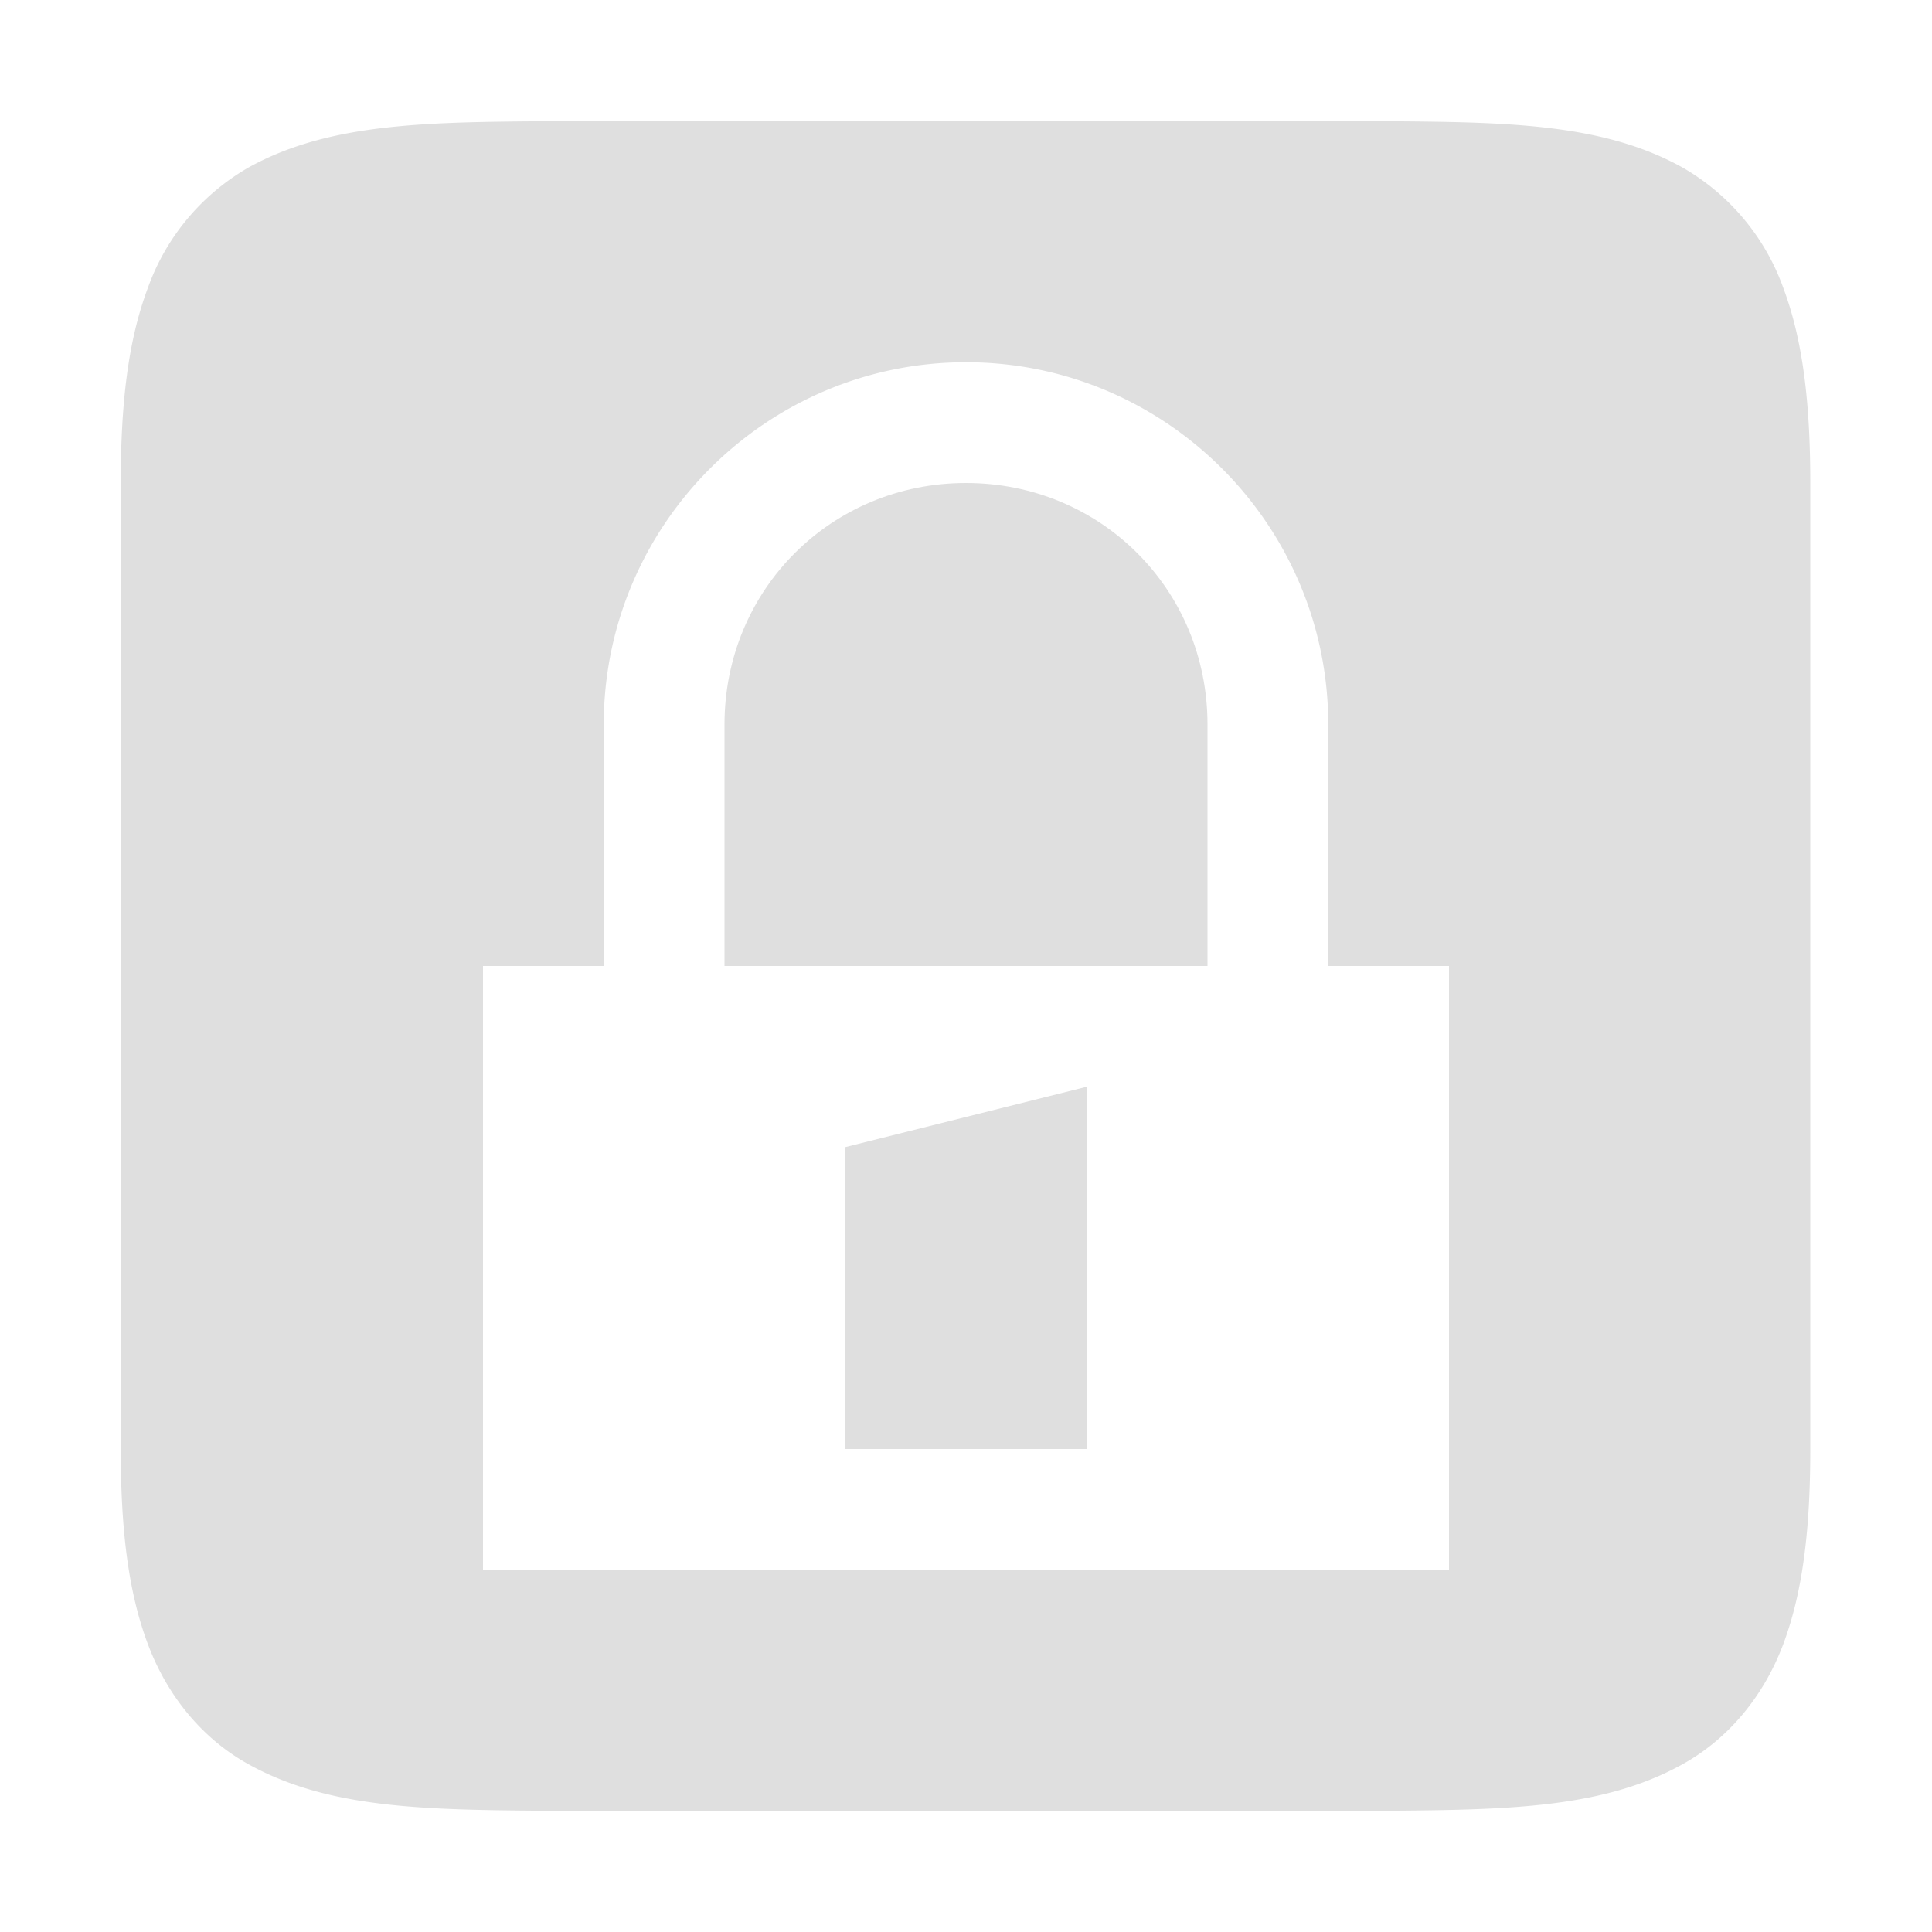 <?xml version="1.0" encoding="UTF-8" standalone="no"?>
<svg
   xmlns:dc="http://purl.org/dc/elements/1.1/"
   xmlns:cc="http://creativecommons.org/ns#"
   xmlns:rdf="http://www.w3.org/1999/02/22-rdf-syntax-ns#"
   xmlns:svg="http://www.w3.org/2000/svg"
   xmlns="http://www.w3.org/2000/svg"
   xmlns:sodipodi="http://sodipodi.sourceforge.net/DTD/sodipodi-0.dtd"
   xmlns:inkscape="http://www.inkscape.org/namespaces/inkscape"
   height="16"
   width="16"
   version="1.1"
   id="svg4"
   sodipodi:docname="channel-secure.svg"
   inkscape:version="0.92.3 (2405546, 2018-03-11)">
  <defs
     id="defs8" />
  <sodipodi:namedview
     pagecolor="#ffffff"
     bordercolor="#666666"
     borderopacity="1"
     objecttolerance="10"
     gridtolerance="10"
     guidetolerance="10"
     inkscape:pageopacity="0"
     inkscape:pageshadow="2"
     inkscape:window-width="640"
     inkscape:window-height="480"
     id="namedview6"
     showgrid="false"
     inkscape:zoom="18.25"
     inkscape:cx="-1.9726027"
     inkscape:cy="7.5616438"
     inkscape:current-layer="svg4" />
  <path
     style="line-height:normal;font-variant-ligatures:normal;font-variant-position:normal;font-variant-caps:normal;font-variant-numeric:normal;font-variant-alternates:normal;font-feature-settings:normal;text-indent:0;text-align:start;text-decoration-line:none;text-decoration-style:solid;text-decoration-color:#000;text-transform:none;text-orientation:mixed;shape-padding:0;isolation:auto;mix-blend-mode:normal;marker:none;fill:#dfdfdf;fill-opacity:1"
     d="M 4.994 1 C 3.736 1.015 2.816 0.97 2.062 1.385 A 1.88 1.88 0 0 0 1.225 2.383 C 1.06 2.821 1 3.343 1 4 L 1 12 C 1 12.658 1.06 13.179 1.225 13.617 C 1.39 14.056 1.685 14.406 2.062 14.613 C 2.816 15.029 3.736 14.985 4.994 15 L 10.998 15 C 12.256 14.985 13.178 15.029 13.93 14.613 C 14.306 14.406 14.603 14.056 14.768 13.617 C 14.932 13.179 14.992 12.657 14.992 12 L 14.992 4 C 14.992 3.342 14.932 2.821 14.768 2.383 A 1.88 1.88 0 0 0 13.93 1.385 C 13.177 0.969 12.256 1.015 10.998 1 L 4.994 1 z M 8 3 C 9.654 3 11 4.347 11 6 L 11 8 L 12 8 L 12 13 L 4 13 L 4 8 L 5 8 L 5 6 C 5 4.347 6.347 3 8 3 z "
     id="path823" />
  <path
     style="line-height:normal;font-variant-ligatures:normal;font-variant-position:normal;font-variant-caps:normal;font-variant-numeric:normal;font-variant-alternates:normal;font-feature-settings:normal;text-indent:0;text-align:start;text-decoration-line:none;text-decoration-style:solid;text-decoration-color:#000;text-transform:none;text-orientation:mixed;shape-padding:0;isolation:auto;mix-blend-mode:normal;marker:none;fill:#dfdfdf;fill-opacity:1"
     d="M 8,4 C 6.884,4 6,4.883 6,6 v 2 h 4 V 6 C 10,4.883 9.117,4 8,4 Z"
     id="path819" />
  <path
     style="line-height:normal;font-variant-ligatures:normal;font-variant-position:normal;font-variant-caps:normal;font-variant-numeric:normal;font-variant-alternates:normal;font-feature-settings:normal;text-indent:0;text-align:start;text-decoration-line:none;text-decoration-style:solid;text-decoration-color:#000;text-transform:none;text-orientation:mixed;shape-padding:0;isolation:auto;mix-blend-mode:normal;marker:none;fill:#dfdfdf;fill-opacity:1"
     d="M 9,9 7,9.5 V 12 h 2 z"
     id="path2" />
</svg>
